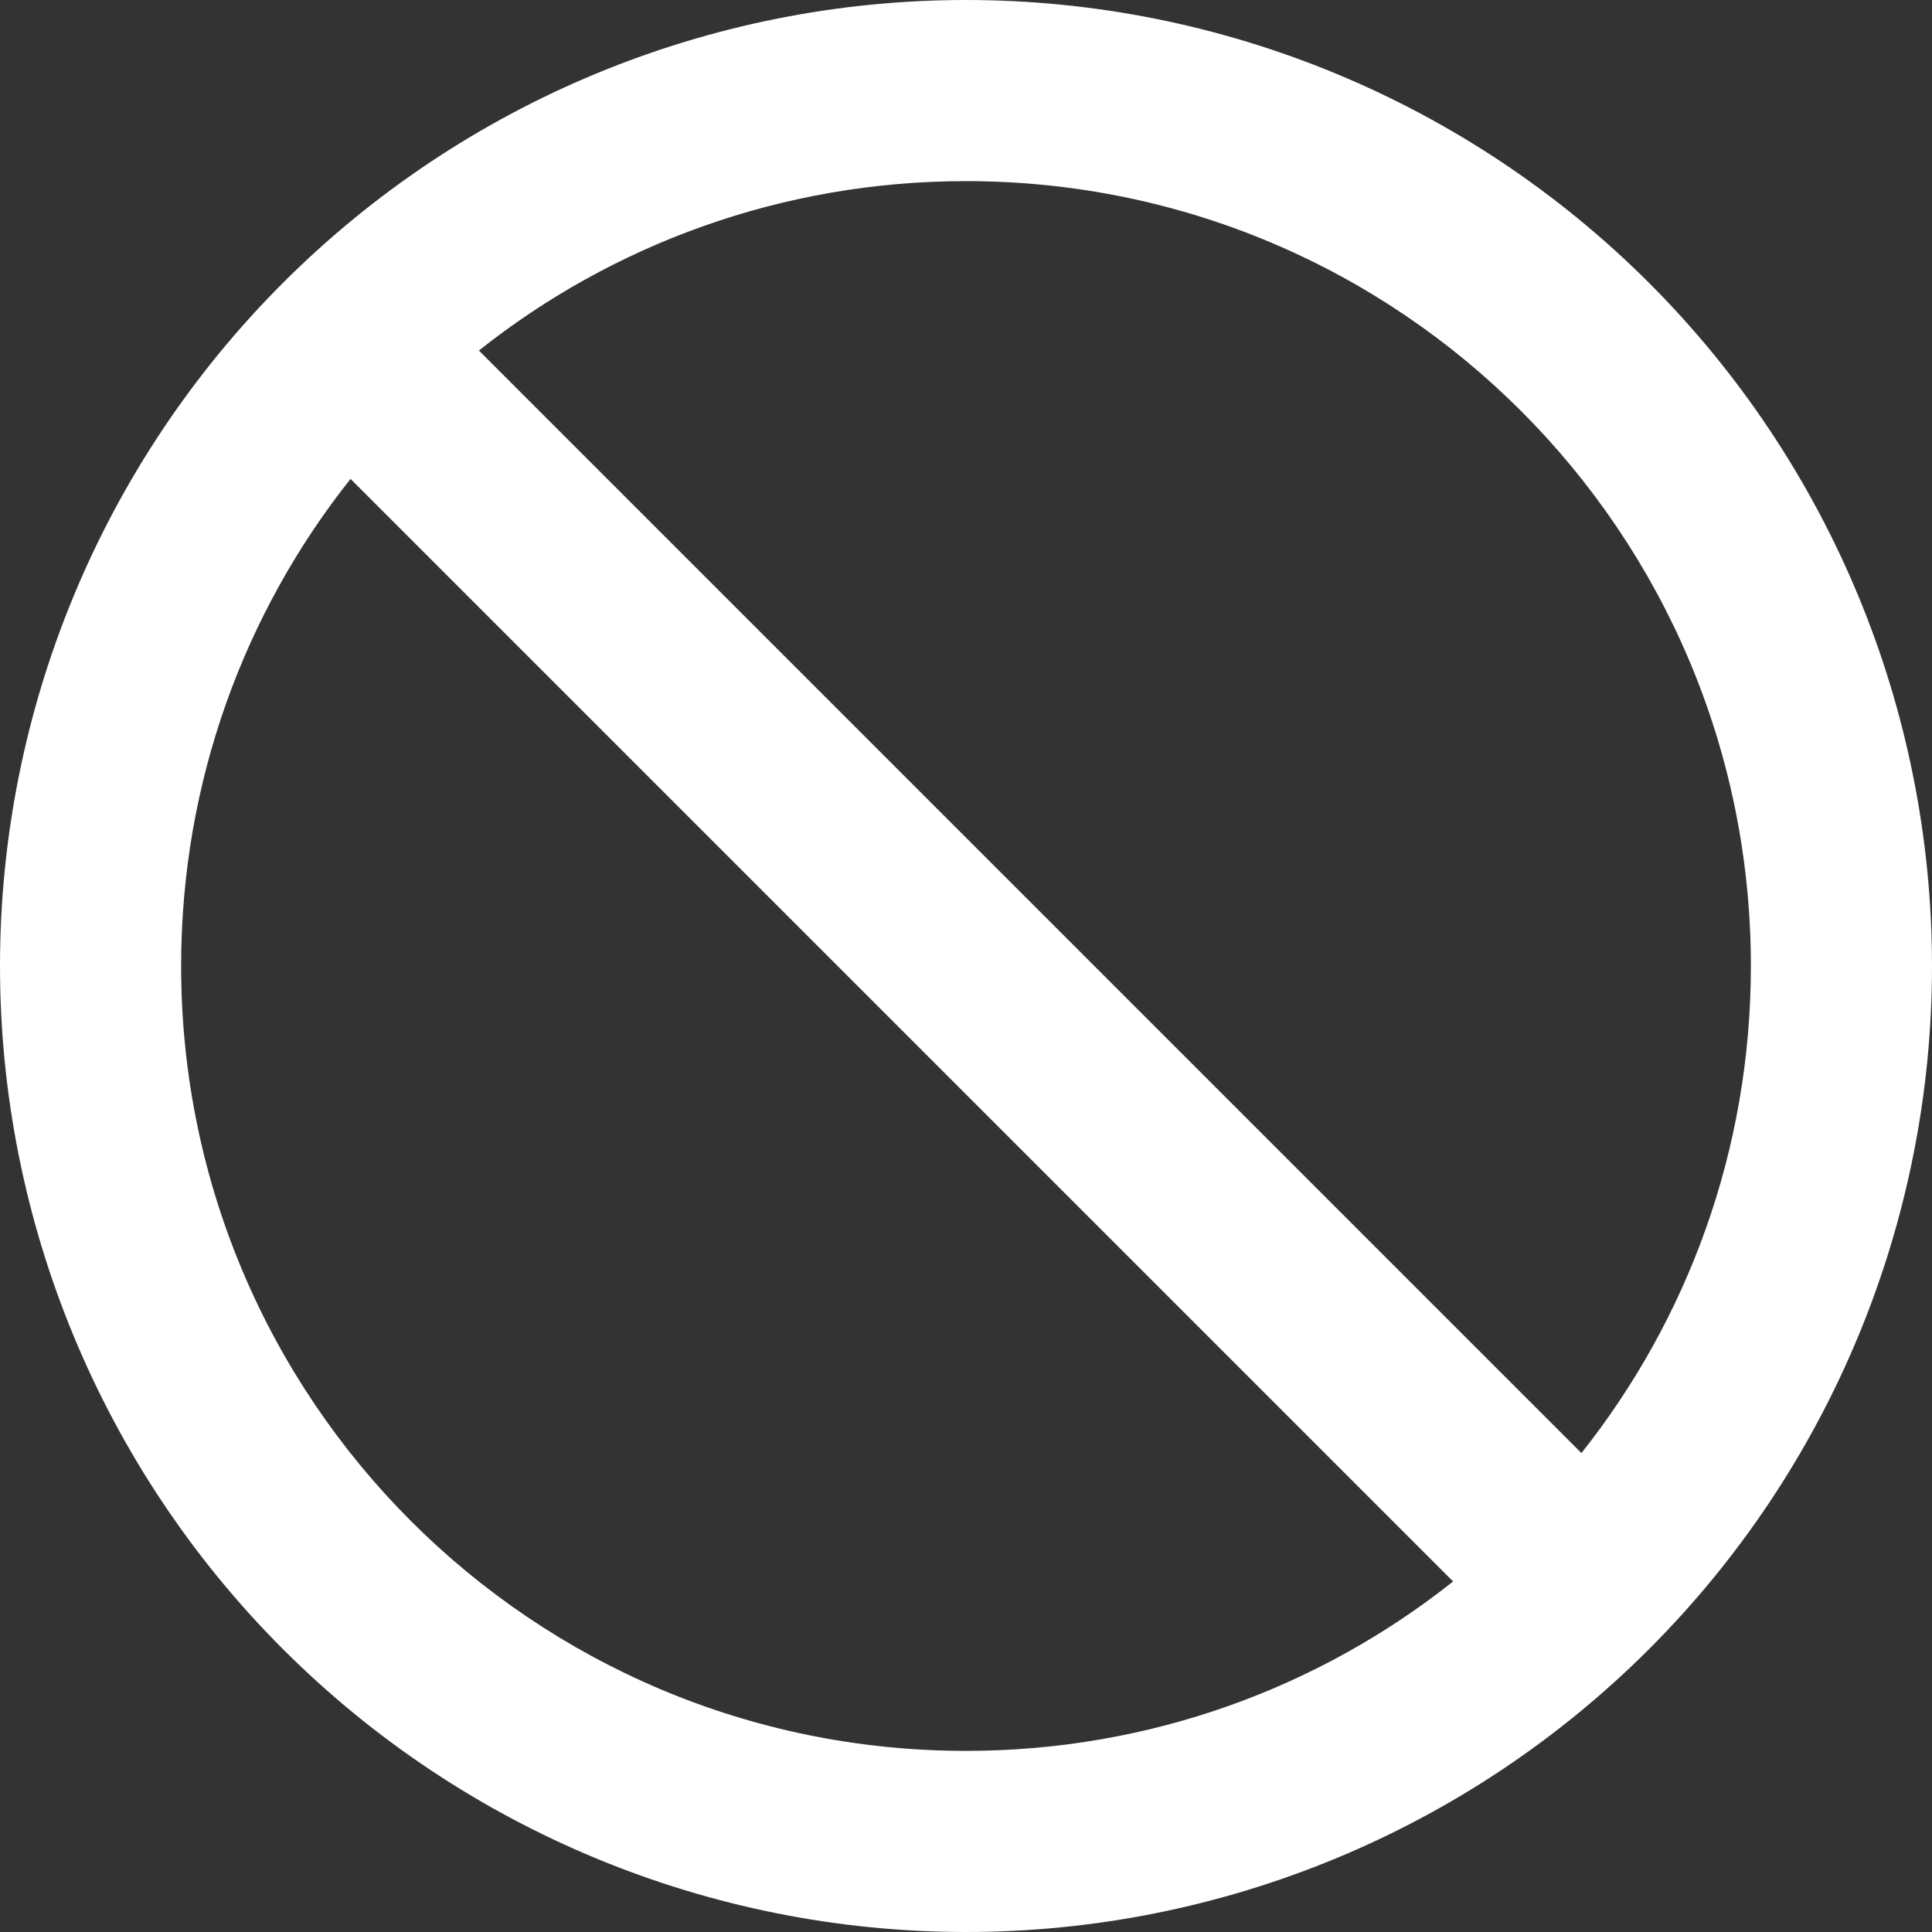 <svg width="16" height="16" viewBox="0 0 16 16" fill="none" xmlns="http://www.w3.org/2000/svg">
<rect x="0" y="0" width="16" height="16" fill="#333333" stroke="none"/>
<g clip-path="url(#clip0_551_10)">
<path d="M12.034 13.097L2.903 3.966C2.025 5.072 1.5 6.475 1.5 8C1.5 11.591 4.409 14.5 8 14.5C9.525 14.5 10.928 13.975 12.034 13.097ZM13.094 12.037C13.975 10.928 14.5 9.525 14.5 8C14.5 4.409 11.591 1.5 8 1.5C6.475 1.5 5.072 2.025 3.966 2.903L13.097 12.034L13.094 12.037ZM0 8C0 5.878 0.843 3.843 2.343 2.343C3.843 0.843 5.878 0 8 0C10.122 0 12.157 0.843 13.657 2.343C15.157 3.843 16 5.878 16 8C16 10.122 15.157 12.157 13.657 13.657C12.157 15.157 10.122 16 8 16C5.878 16 3.843 15.157 2.343 13.657C0.843 12.157 0 10.122 0 8Z" fill="white"/>
</g>
<defs>
<clipPath id="clip0_551_10">
<rect width="16" height="16" fill="white"/>
</clipPath>
</defs>
</svg>
